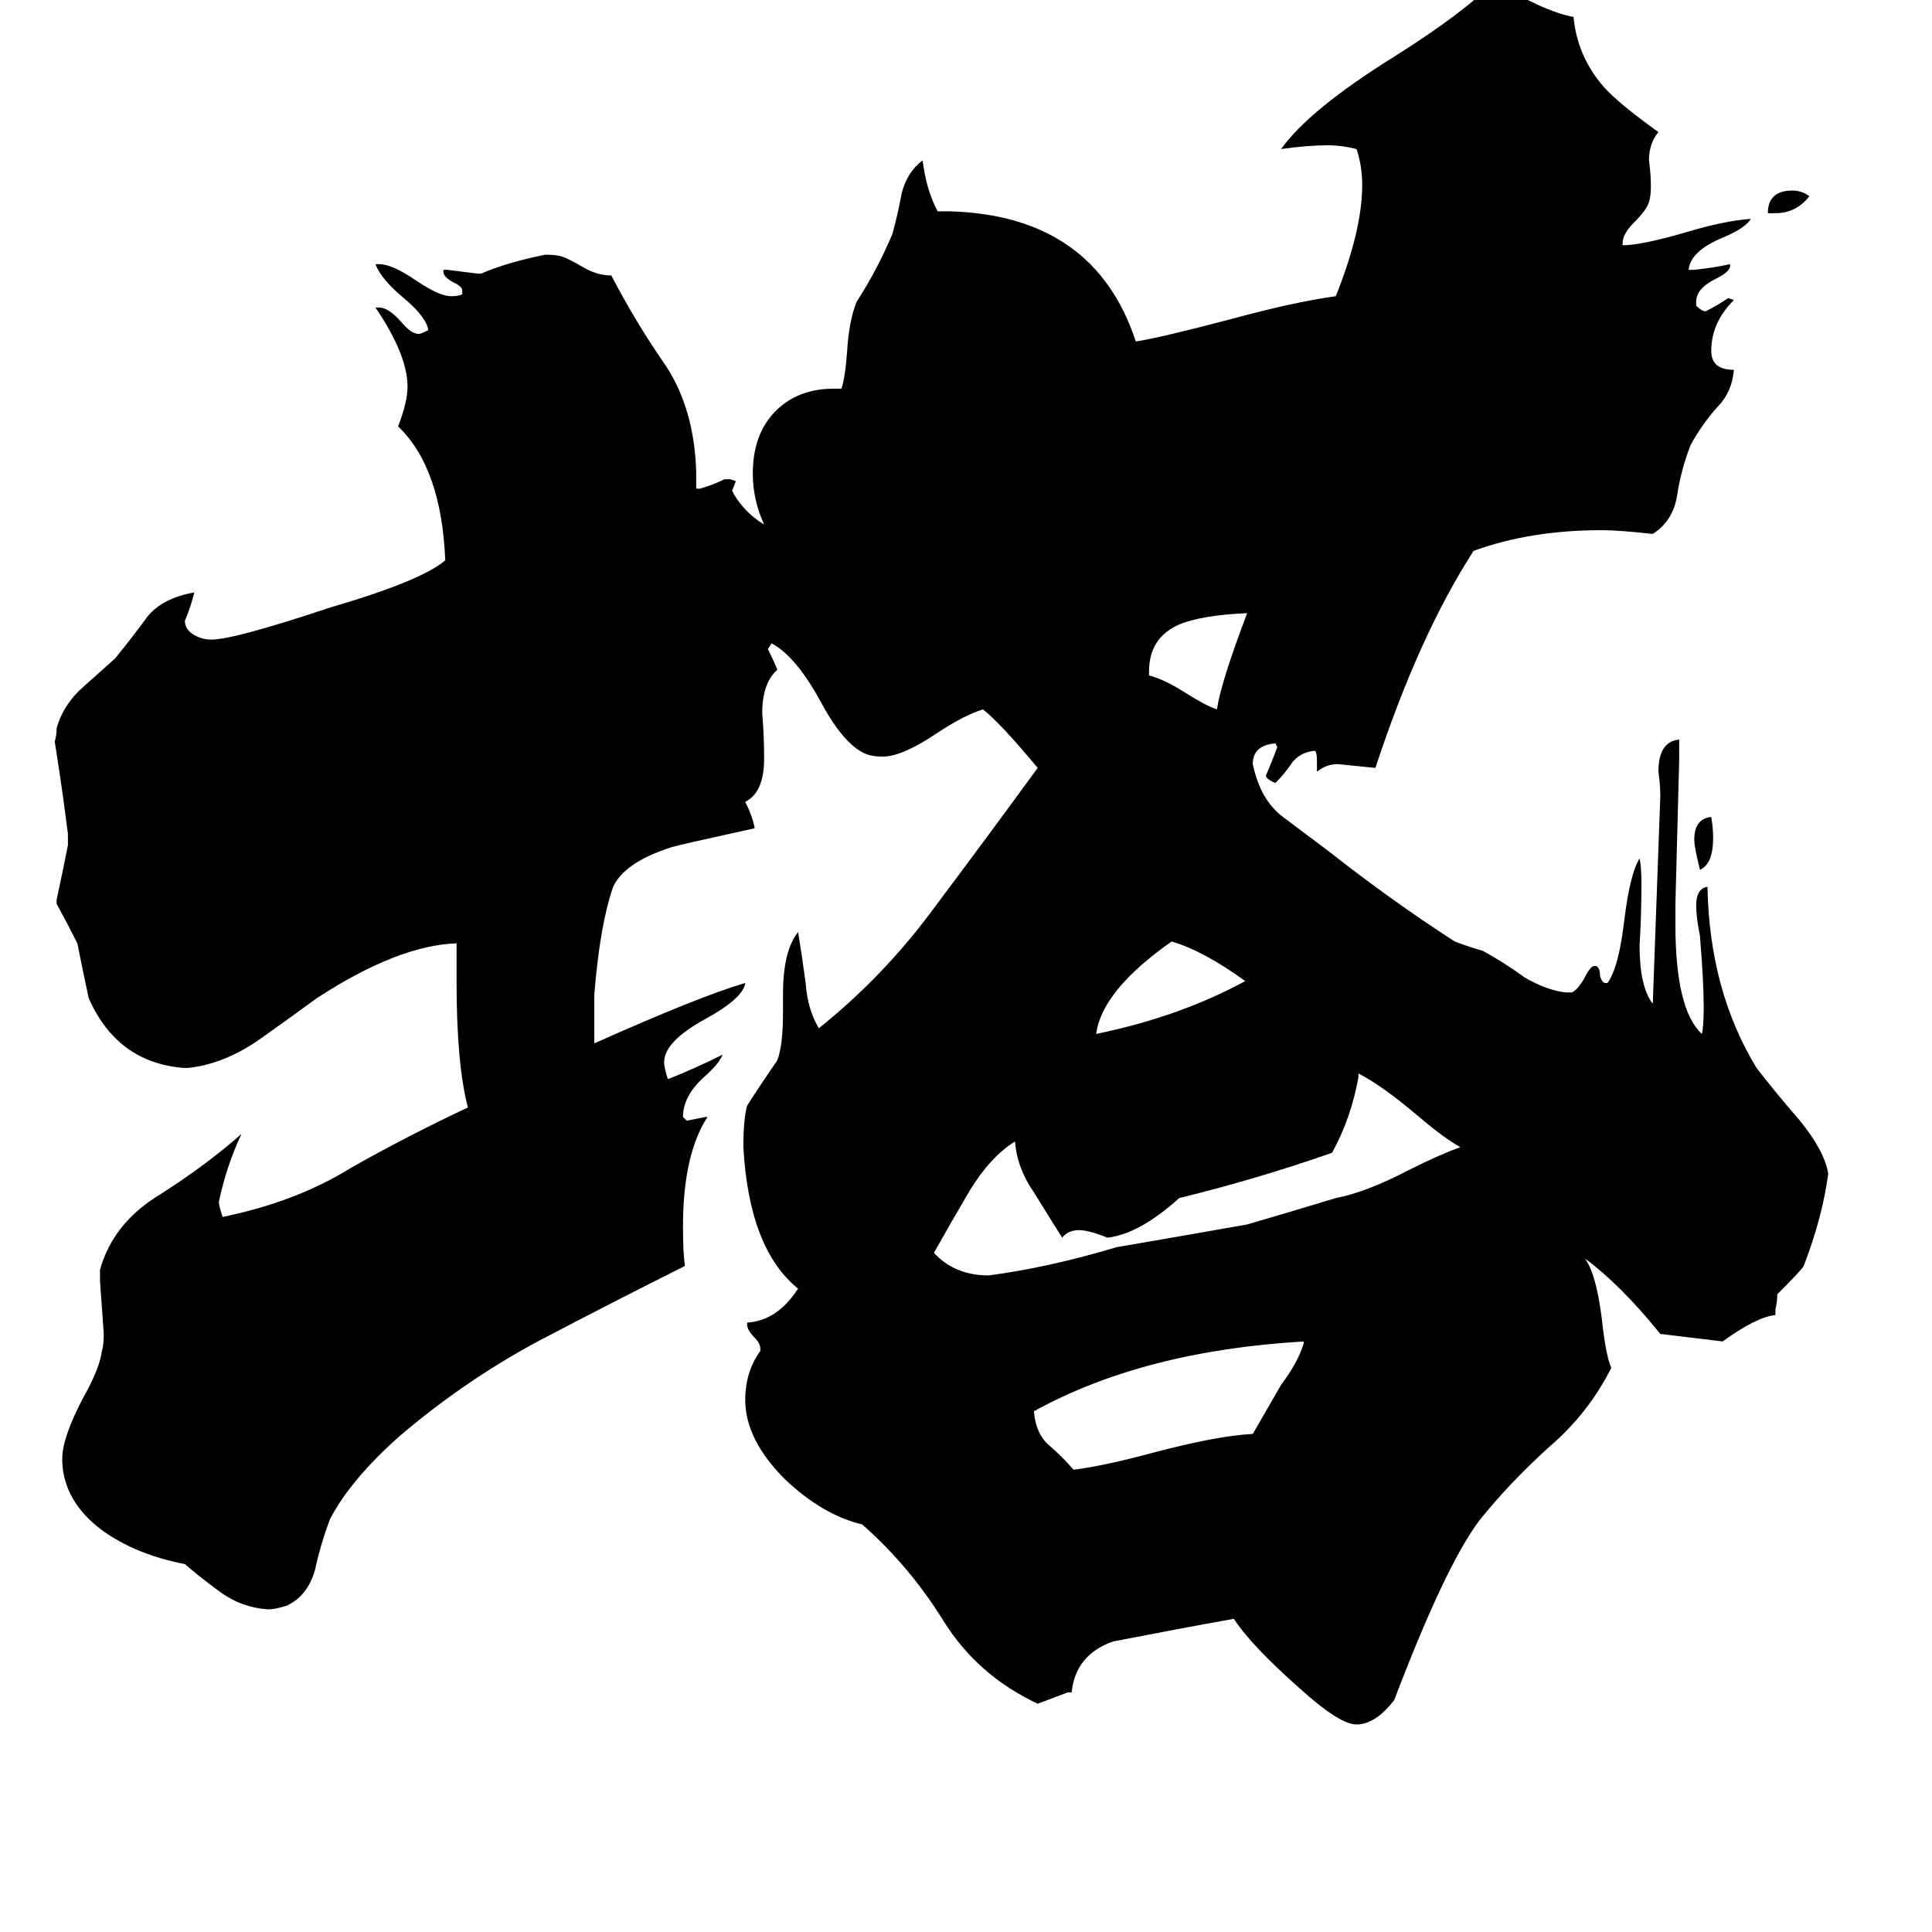 <svg xmlns="http://www.w3.org/2000/svg" viewBox="0 -800 1024 1024">
	<path fill="#000000" d="M941 -687H937Q937 -699 950 -699Q955 -699 959 -696Q952 -687 941 -687ZM901 -339Q898 -351 898 -355Q898 -366 907 -367Q908 -361 908 -356Q908 -342 901 -339ZM609 -444V-442Q617 -440 628 -433Q639 -426 645 -424Q647 -438 661 -475Q637 -474 625 -469Q609 -462 609 -444ZM660 -280Q638 -296 621 -301Q584 -275 581 -252Q625 -261 660 -280ZM664 -40L679 -66Q688 -78 691 -88V-89Q606 -84 548 -52Q549 -40 556 -34Q563 -28 569 -21Q585 -23 611 -30Q645 -39 664 -40ZM720 -231V-229Q716 -207 706 -189Q666 -175 625 -165Q604 -146 587 -144Q577 -148 572 -148Q566 -148 563 -144Q561 -147 548 -168Q539 -181 538 -195Q525 -187 514 -169Q504 -152 495 -136Q506 -124 524 -124Q555 -128 592 -139Q627 -145 661 -151Q685 -158 708 -165Q724 -168 747 -180Q763 -188 774 -192Q765 -197 751 -209Q732 -225 720 -231ZM941 -106V-103Q931 -102 913 -89L880 -93Q859 -119 840 -133Q846 -125 849 -101Q851 -82 854 -75Q842 -51 821 -33Q800 -14 784 6Q766 30 739 101Q729 114 719 114Q710 114 689 95Q663 72 654 58Q626 63 590 70Q570 77 568 97H566Q558 100 550 103Q518 88 500 59Q482 30 457 8Q436 3 416 -16Q395 -37 395 -58Q395 -73 403 -84V-85Q403 -88 400 -91Q396 -95 396 -98V-99Q412 -100 423 -117Q397 -138 394 -192Q394 -207 396 -214Q403 -225 412 -238Q415 -246 415 -263V-273Q415 -296 423 -306Q425 -294 427 -279Q428 -265 434 -255Q469 -283 496 -320Q523 -356 550 -393Q530 -417 521 -424Q511 -421 496 -411Q478 -399 468 -399Q463 -399 460 -400Q448 -404 435 -428Q422 -452 409 -459L407 -456Q410 -450 412 -445Q404 -438 404 -422Q405 -410 405 -398Q405 -380 395 -375Q399 -367 400 -361Q359 -352 356 -351Q331 -343 325 -330Q318 -310 315 -273V-247Q371 -272 395 -279Q394 -271 374 -260Q352 -248 352 -237Q352 -234 354 -228Q369 -234 383 -241Q381 -236 373 -229Q362 -219 362 -208L364 -206Q369 -207 374 -208H375Q362 -188 362 -150Q362 -136 363 -129Q325 -110 285 -89Q246 -68 212 -39Q186 -16 175 5Q170 18 167 32Q163 46 152 51Q146 53 142 53Q128 52 117 44Q106 36 98 29Q72 24 54 11Q34 -4 33 -25V-27Q33 -38 44 -59Q53 -75 54 -84Q55 -87 55 -93Q54 -107 53 -121V-127Q60 -152 85 -167Q110 -183 128 -199Q120 -182 116 -163Q116 -161 118 -155Q157 -163 186 -181Q216 -198 248 -213Q242 -236 242 -279V-300Q211 -299 168 -271Q153 -260 136 -248Q118 -236 100 -234H97Q62 -237 47 -271Q44 -285 41 -300Q36 -310 30 -321V-323Q33 -337 36 -352V-358Q33 -382 29 -407Q30 -410 30 -414Q33 -425 42 -434Q51 -442 61 -451Q70 -462 78 -473Q86 -483 103 -486Q101 -478 98 -471Q98 -465 106 -462Q109 -461 112 -461Q124 -461 175 -478Q223 -492 236 -503Q234 -552 211 -574Q216 -587 216 -595Q216 -612 199 -637H201Q206 -637 213 -629Q218 -623 222 -623Q223 -623 227 -625Q226 -632 214 -642Q202 -652 199 -660H201Q208 -660 221 -651Q233 -643 239 -643Q243 -643 245 -644V-646Q245 -648 241 -650Q235 -653 235 -656V-657H237Q245 -656 253 -655H255Q269 -661 289 -665Q295 -665 298 -664Q301 -663 308 -659Q316 -654 324 -654Q337 -629 353 -606Q368 -583 369 -550V-541H371Q378 -543 384 -546H387L390 -545Q389 -542 388 -540L389 -538Q395 -528 405 -522Q399 -535 399 -549Q399 -569 410 -581Q422 -594 442 -594H446Q448 -600 449 -614Q450 -630 454 -640Q465 -657 473 -676Q476 -687 478 -698Q481 -709 489 -715Q491 -699 497 -688H503Q580 -686 602 -619Q615 -621 653 -631Q686 -640 708 -643Q722 -678 722 -702Q722 -712 719 -721Q711 -723 704 -723Q693 -723 679 -721Q694 -742 739 -770Q777 -794 792 -810Q818 -794 834 -791Q836 -770 850 -754Q858 -745 879 -730Q874 -724 874 -715Q875 -708 875 -701Q875 -696 874 -693Q873 -689 866 -682Q860 -676 860 -671V-670Q870 -670 894 -677Q914 -683 928 -684Q925 -679 913 -674Q896 -667 895 -657H898Q908 -658 917 -660V-659Q917 -656 909 -652Q899 -647 899 -640V-638Q902 -635 904 -635Q910 -638 916 -642L919 -641Q907 -629 907 -614Q907 -604 919 -604Q918 -592 910 -584Q902 -575 896 -564Q891 -551 889 -538Q887 -524 876 -517Q858 -519 849 -519Q811 -519 781 -508Q752 -463 729 -393Q719 -394 709 -395Q703 -395 698 -391V-397Q698 -401 697 -402H696Q689 -401 685 -396Q681 -390 676 -385Q671 -387 671 -389Q674 -396 677 -404L676 -406Q664 -405 664 -395Q668 -376 680 -367Q692 -358 704 -349Q737 -323 771 -301Q779 -298 786 -296Q797 -290 808 -282Q820 -275 830 -274H833Q836 -275 840 -282Q843 -288 845 -288H846Q848 -287 848 -283Q849 -279 851 -279H852Q858 -287 861 -313Q864 -337 869 -345Q870 -341 870 -331Q870 -315 869 -299Q869 -277 876 -268Q878 -323 880 -378Q880 -384 879 -391Q879 -407 890 -408V-397Q889 -359 888 -321V-310Q888 -265 902 -252Q903 -256 903 -266Q903 -280 901 -304Q899 -314 899 -320Q899 -329 905 -330Q906 -275 931 -234Q941 -221 954 -206Q967 -190 969 -178Q966 -155 956 -129Q955 -127 942 -114Q942 -110 941 -106Z"/>
</svg>